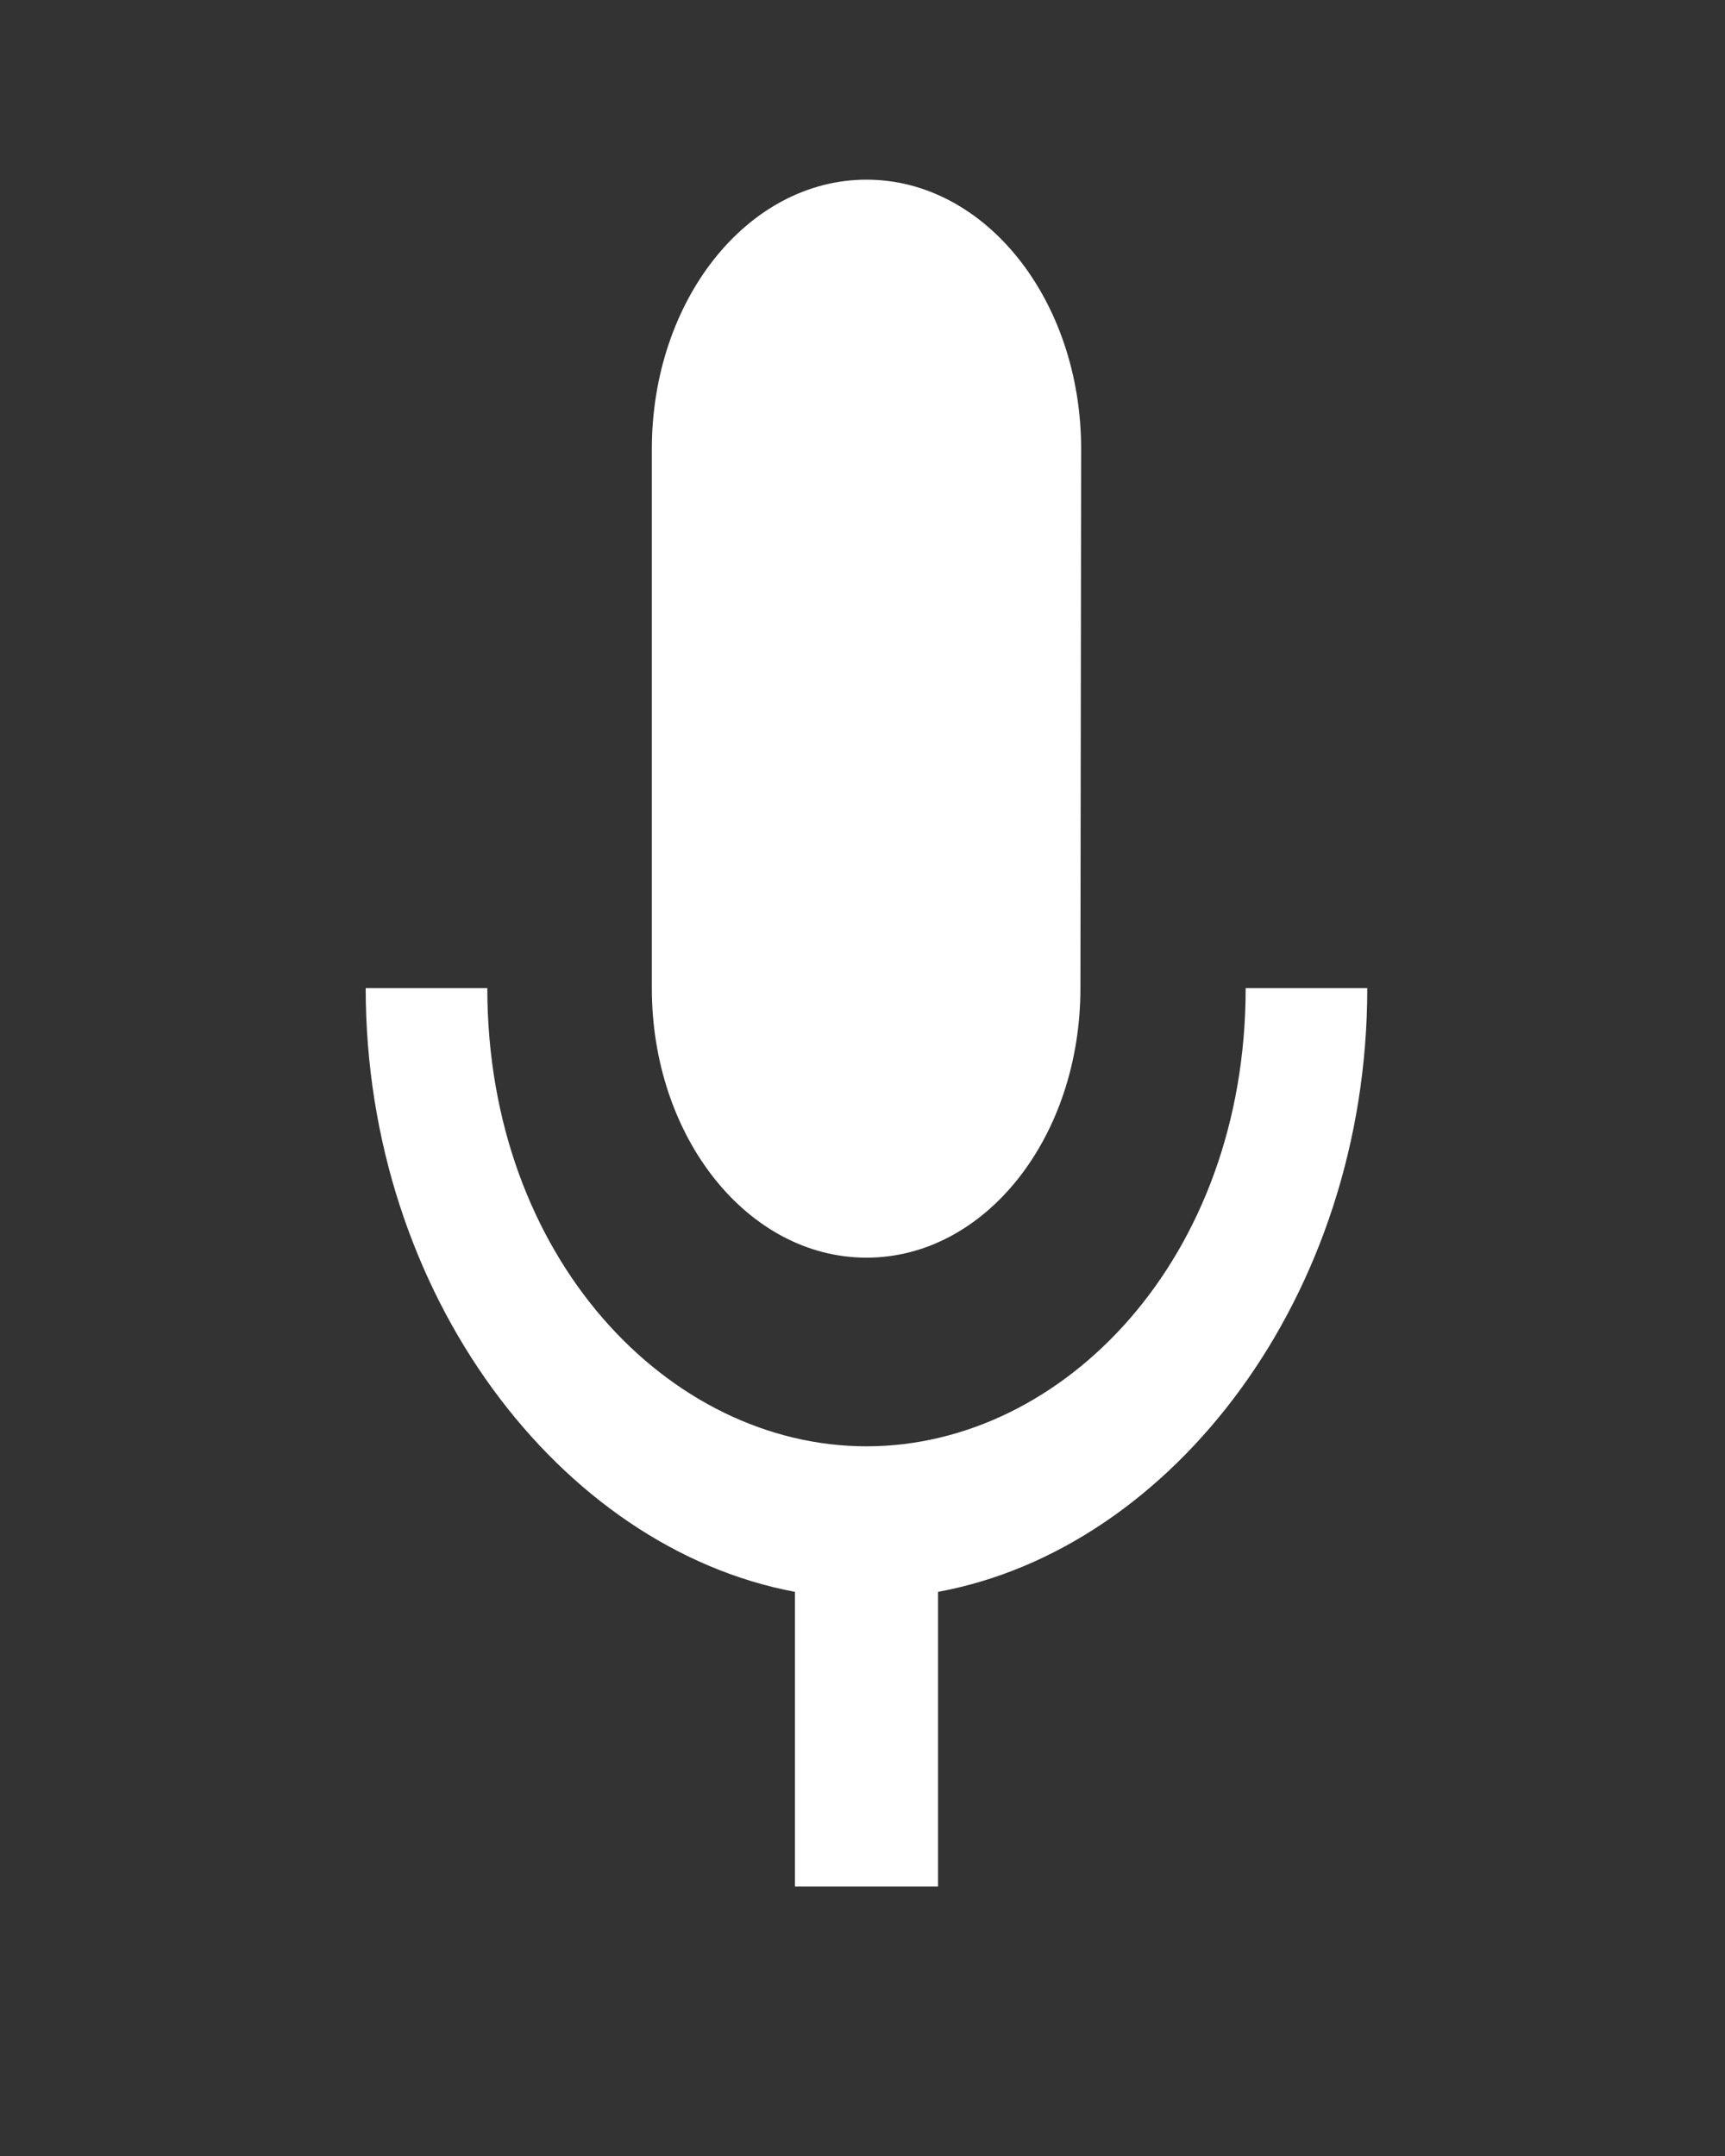 <svg width="24" height="30" viewBox="0 0 24 30" fill="none" xmlns="http://www.w3.org/2000/svg">
<rect x="0" y="0" width="24" height="30" fill="#333333" stroke="none"/>
<path d="M12.056 17.5C13.708 17.5 15.032 15.825 15.032 13.75L15.042 6.25C15.042 4.175 13.708 2.5 12.056 2.5C10.403 2.5 9.069 4.175 9.069 6.25V13.75C9.069 15.825 10.403 17.5 12.056 17.5ZM17.331 13.75C17.331 17.5 14.803 20.125 12.056 20.125C9.308 20.125 6.78 17.5 6.78 13.75H5.088C5.088 18.012 7.795 21.538 11.06 22.15V26.25H13.051V22.15C16.316 21.55 19.023 18.025 19.023 13.75H17.331Z" fill="white"/>
</svg>
